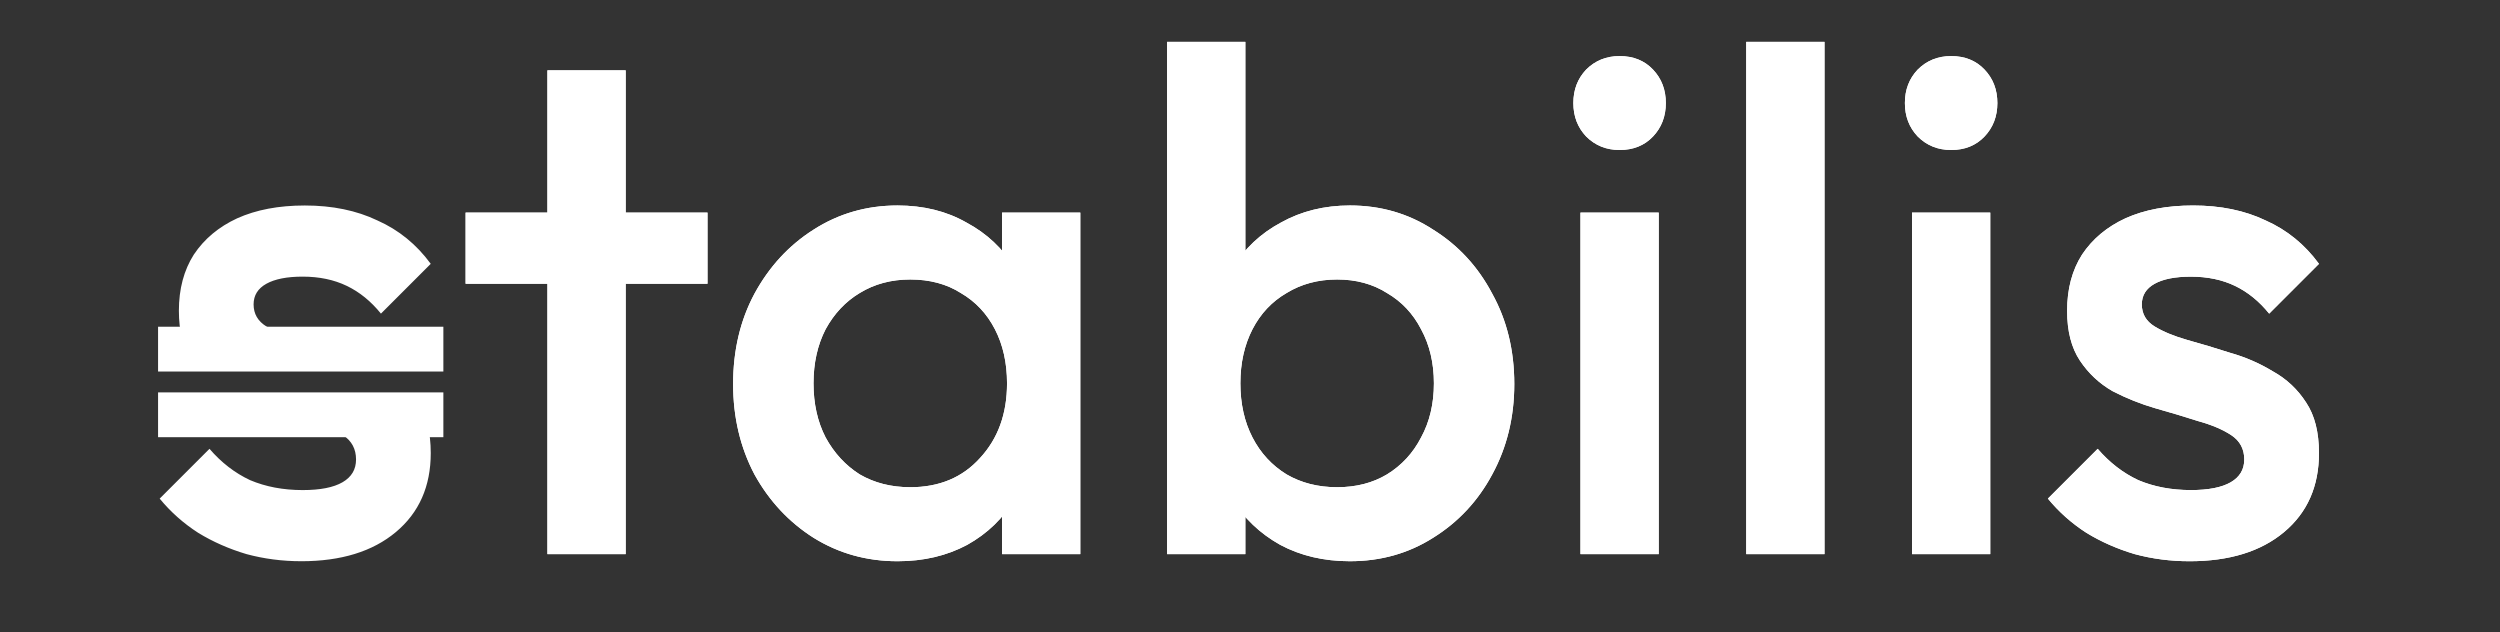 <?xml version="1.0" encoding="UTF-8" standalone="no"?>
<!-- Created with Inkscape (http://www.inkscape.org/) -->

<svg
   version="1.1"
   id="svg1"
   width="337.333"
   height="85.333"
   viewBox="0 0 337.333 85.333"
   sodipodi:docname="stabilis-logo-white.svg"
   xml:space="preserve"
   inkscape:version="1.4 (86a8ad7, 2024-10-11)"
   xmlns:inkscape="http://www.inkscape.org/namespaces/inkscape"
   xmlns:sodipodi="http://sodipodi.sourceforge.net/DTD/sodipodi-0.dtd"
   xmlns="http://www.w3.org/2000/svg"
   xmlns:svg="http://www.w3.org/2000/svg"><rect x="0" y="0" width="337.333" height="85.333" fill="#333333" stroke="none"/><defs
     id="defs1" /><sodipodi:namedview
     id="namedview1"
     pagecolor="#ffffff"
     bordercolor="#000000"
     borderopacity="0.25"
     inkscape:showpageshadow="2"
     inkscape:pageopacity="0.0"
     inkscape:pagecheckerboard="0"
     inkscape:deskcolor="#d1d1d1"
     inkscape:zoom="1.8613957"
     inkscape:cx="117.92227"
     inkscape:cy="78.704383"
     inkscape:window-width="2560"
     inkscape:window-height="1377"
     inkscape:window-x="1912"
     inkscape:window-y="-8"
     inkscape:window-maximized="1"
     inkscape:current-layer="g1" /><g
     inkscape:groupmode="layer"
     inkscape:label="Image"
     id="g1"><path
       style="font-weight:500;font-size:96px;font-family:Outfit;-inkscape-font-specification:'Outfit Medium';fill:#ffffff;fill-opacity:1"
       d="m 25.865,48.655 c -1.152,-1.728 -1.728,-3.968 -1.728,-6.72 0,-2.944 0.672,-5.472 2.016,-7.584 1.408,-2.112 3.36,-3.744 5.856,-4.896 2.56,-1.152 5.6,-1.728 9.12,-1.728 3.712,0 6.976,0.672 9.792,2.016 2.88,1.28 5.28,3.232 7.2,5.856 l -6.72,6.72 c -1.344,-1.664 -2.88,-2.912 -4.608,-3.744 -1.728,-0.832 -3.712,-1.248 -5.952,-1.248 -2.112,0 -3.744,0.32 -4.896,0.96 -1.152,0.64 -1.728,1.568 -1.728,2.784 0,1.28 0.576,2.272 1.728,2.976 1.152,0.704 2.624,1.312 4.416,1.824 1.856,0.512 3.776,1.088 5.76,1.728 2.723,0.766 -19.104,2.784 -20.256,1.056 z m 48,26.112 V 9.487 h 10.56 V 74.767 Z m -11.04,-36.48 v -9.6 h 32.64 v 9.6 z m 58.272,37.44 c -4.16,0 -7.936,-1.056 -11.328,-3.168 -3.328,-2.112 -5.984,-4.96 -7.968,-8.544 -1.92,-3.648 -2.88,-7.712 -2.88,-12.192 0,-4.544 0.96,-8.608 2.88,-12.192 1.984,-3.648 4.64,-6.528 7.968,-8.64 3.392,-2.176 7.168,-3.264 11.328,-3.264 3.52,0 6.624,0.768 9.312,2.304 2.752,1.472 4.928,3.52 6.528,6.144 1.6,2.624 2.4,5.6 2.4,8.928 v 13.248 c 0,3.328 -0.8,6.304 -2.4,8.928 -1.536,2.624 -3.68,4.704 -6.432,6.24 -2.752,1.472 -5.888,2.208 -9.408,2.208 z m 1.728,-9.984 c 3.904,0 7.04,-1.312 9.408,-3.936 2.432,-2.624 3.648,-5.984 3.648,-10.08 0,-2.752 -0.544,-5.184 -1.632,-7.296 -1.088,-2.112 -2.624,-3.744 -4.608,-4.896 -1.92,-1.216 -4.192,-1.824 -6.816,-1.824 -2.56,0 -4.832,0.608 -6.816,1.824 -1.92,1.152 -3.456,2.784 -4.608,4.896 -1.088,2.112 -1.632,4.544 -1.632,7.296 0,2.752 0.544,5.184 1.632,7.296 1.152,2.112 2.688,3.776 4.608,4.992 1.984,1.152 4.256,1.728 6.816,1.728 z m 12.384,9.024 v -12.384 l 1.824,-11.232 -1.824,-11.136 v -11.328 h 10.56 v 46.08 z m 46.944,0.96 c -3.52,0 -6.656,-0.736 -9.408,-2.208 -2.752,-1.536 -4.928,-3.616 -6.528,-6.24 -1.536,-2.624 -2.304,-5.6 -2.304,-8.928 v -13.248 c 0,-3.328 0.8,-6.304 2.4,-8.928 1.6,-2.624 3.776,-4.672 6.528,-6.144 2.752,-1.536 5.856,-2.304 9.312,-2.304 4.16,0 7.904,1.088 11.232,3.264 3.392,2.112 6.048,4.992 7.968,8.64 1.984,3.584 2.976,7.648 2.976,12.192 0,4.48 -0.992,8.544 -2.976,12.192 -1.92,3.584 -4.576,6.432 -7.968,8.544 -3.328,2.112 -7.072,3.168 -11.232,3.168 z m -24.672,-0.96 V 5.647 h 10.56 V 40.015 l -1.824,11.136 1.824,11.232 v 12.384 z m 22.944,-9.024 c 2.56,0 4.8,-0.576 6.72,-1.728 1.984,-1.216 3.52,-2.88 4.608,-4.992 1.152,-2.112 1.728,-4.544 1.728,-7.296 0,-2.752 -0.576,-5.184 -1.728,-7.296 -1.088,-2.112 -2.624,-3.744 -4.608,-4.896 -1.92,-1.216 -4.16,-1.824 -6.72,-1.824 -2.56,0 -4.832,0.608 -6.816,1.824 -1.984,1.152 -3.52,2.784 -4.608,4.896 -1.088,2.112 -1.632,4.544 -1.632,7.296 0,2.752 0.544,5.184 1.632,7.296 1.088,2.112 2.624,3.776 4.608,4.992 1.984,1.152 4.256,1.728 6.816,1.728 z m 32.832,9.024 v -46.08 h 10.56 v 46.08 z m 5.28,-54.528 c -1.792,0 -3.296,-0.608 -4.512,-1.824 -1.152,-1.216 -1.728,-2.72 -1.728,-4.512 0,-1.792 0.576,-3.296 1.728,-4.512 1.216,-1.216 2.72,-1.824 4.512,-1.824 1.856,0 3.36,0.608 4.512,1.824 1.152,1.216 1.728,2.72 1.728,4.512 0,1.792 -0.576,3.296 -1.728,4.512 -1.152,1.216 -2.656,1.824 -4.512,1.824 z m 17.088,54.528 V 5.647 h 10.56 V 74.767 Z m 22.368,0 v -46.08 h 10.56 v 46.08 z m 5.28,-54.528 c -1.792,0 -3.296,-0.608 -4.512,-1.824 -1.152,-1.216 -1.728,-2.72 -1.728,-4.512 0,-1.792 0.576,-3.296 1.728,-4.512 1.216,-1.216 2.72,-1.824 4.512,-1.824 1.856,0 3.36,0.608 4.512,1.824 1.152,1.216 1.728,2.72 1.728,4.512 0,1.792 -0.576,3.296 -1.728,4.512 -1.152,1.216 -2.656,1.824 -4.512,1.824 z m 32.16,55.488 c -2.56,0 -5.024,-0.32 -7.392,-0.96 -2.368,-0.704 -4.544,-1.664 -6.528,-2.88 -1.984,-1.28 -3.712,-2.816 -5.184,-4.608 l 6.72,-6.72 c 1.6,1.856 3.424,3.264 5.472,4.224 2.112,0.896 4.48,1.344 7.104,1.344 2.368,0 4.16,-0.352 5.376,-1.056 1.216,-0.704 1.824,-1.728 1.824,-3.072 0,-1.408 -0.576,-2.496 -1.728,-3.264 -1.152,-0.768 -2.656,-1.408 -4.512,-1.92 -1.792,-0.576 -3.712,-1.152 -5.76,-1.728 -1.984,-0.576 -3.904,-1.344 -5.76,-2.304 -1.792,-1.024 -3.264,-2.4 -4.416,-4.128 -1.152,-1.728 -1.728,-3.968 -1.728,-6.72 0,-2.944 0.672,-5.472 2.016,-7.584 1.408,-2.112 3.36,-3.744 5.856,-4.896 2.56,-1.152 5.6,-1.728 9.12,-1.728 3.712,0 6.976,0.672 9.792,2.016 2.88,1.28 5.28,3.232 7.2,5.856 l -6.72,6.72 c -1.344,-1.664 -2.88,-2.912 -4.608,-3.744 -1.728,-0.832 -3.712,-1.248 -5.952,-1.248 -2.112,0 -3.744,0.32 -4.896,0.96 -1.152,0.64 -1.728,1.568 -1.728,2.784 0,1.28 0.576,2.272 1.728,2.976 1.152,0.704 2.624,1.312 4.416,1.824 1.856,0.512 3.776,1.088 5.76,1.728 2.048,0.576 3.968,1.408 5.76,2.496 1.856,1.024 3.36,2.432 4.512,4.224 1.152,1.728 1.728,4 1.728,6.816 0,4.48 -1.568,8.032 -4.704,10.656 -3.136,2.624 -7.392,3.936 -12.768,3.936 z"
       id="path29"
       aria-label="stabilis"
       sodipodi:nodetypes="ssccscccsssssccsccccccccccsccsccscsssccsscsscsccsccsccccccccsccssscsccsccsccccccccsccsccscssscscccccscscsssssccccccccccscscsssssscccccsssscccssccscccsssssccccsss" /><path
       style="font-weight:500;font-size:96px;font-family:Outfit;-inkscape-font-specification:'Outfit Medium';fill:#ffffff;fill-opacity:1"
       d="m 40.649,75.727 c -2.56,0 -5.024,-0.32 -7.392,-0.96 -2.368,-0.704 -4.544,-1.664 -6.528,-2.88 -1.984,-1.28 -3.712,-2.816 -5.184,-4.608 l 6.72,-6.72 c 1.6,1.856 3.424,3.264 5.472,4.224 2.112,0.896 4.48,1.344 7.104,1.344 2.368,0 4.16,-0.352 5.376,-1.056 1.216,-0.704 1.824,-1.728 1.824,-3.072 0,-1.408 -0.576,-2.496 -1.728,-3.264 -1.152,-0.768 -2.656,-1.408 -4.512,-1.92 -1.792,-0.576 -3.712,-1.152 -5.76,-1.728 -1.984,-0.576 19.2,-2.56 20.352,-0.768 1.152,1.728 1.728,4 1.728,6.816 0,4.48 -1.568,8.032 -4.704,10.656 -3.136,2.624 -7.392,3.936 -12.768,3.936 z m 33.216,-0.96 V 9.487 h 10.56 V 74.767 Z m -11.04,-36.48 v -9.6 h 32.64 v 9.6 z m 58.272,37.44 c -4.16,0 -7.936,-1.056 -11.328,-3.168 -3.328,-2.112 -5.984,-4.96 -7.968,-8.544 -1.92,-3.648 -2.88,-7.712 -2.88,-12.192 0,-4.544 0.96,-8.608 2.88,-12.192 1.984,-3.648 4.64,-6.528 7.968,-8.64 3.392,-2.176 7.168,-3.264 11.328,-3.264 3.52,0 6.624,0.768 9.312,2.304 2.752,1.472 4.928,3.52 6.528,6.144 1.6,2.624 2.4,5.6 2.4,8.928 v 13.248 c 0,3.328 -0.8,6.304 -2.4,8.928 -1.536,2.624 -3.68,4.704 -6.432,6.24 -2.752,1.472 -5.888,2.208 -9.408,2.208 z m 1.728,-9.984 c 3.904,0 7.04,-1.312 9.408,-3.936 2.432,-2.624 3.648,-5.984 3.648,-10.08 0,-2.752 -0.544,-5.184 -1.632,-7.296 -1.088,-2.112 -2.624,-3.744 -4.608,-4.896 -1.92,-1.216 -4.192,-1.824 -6.816,-1.824 -2.56,0 -4.832,0.608 -6.816,1.824 -1.92,1.152 -3.456,2.784 -4.608,4.896 -1.088,2.112 -1.632,4.544 -1.632,7.296 0,2.752 0.544,5.184 1.632,7.296 1.152,2.112 2.688,3.776 4.608,4.992 1.984,1.152 4.256,1.728 6.816,1.728 z m 12.384,9.024 v -12.384 l 1.824,-11.232 -1.824,-11.136 v -11.328 h 10.56 v 46.08 z m 46.944,0.96 c -3.52,0 -6.656,-0.736 -9.408,-2.208 -2.752,-1.536 -4.928,-3.616 -6.528,-6.24 -1.536,-2.624 -2.304,-5.6 -2.304,-8.928 v -13.248 c 0,-3.328 0.8,-6.304 2.4,-8.928 1.6,-2.624 3.776,-4.672 6.528,-6.144 2.752,-1.536 5.856,-2.304 9.312,-2.304 4.16,0 7.904,1.088 11.232,3.264 3.392,2.112 6.048,4.992 7.968,8.64 1.984,3.584 2.976,7.648 2.976,12.192 0,4.48 -0.992,8.544 -2.976,12.192 -1.92,3.584 -4.576,6.432 -7.968,8.544 -3.328,2.112 -7.072,3.168 -11.232,3.168 z m -24.672,-0.96 V 5.647 h 10.56 V 40.015 l -1.824,11.136 1.824,11.232 v 12.384 z m 22.944,-9.024 c 2.56,0 4.8,-0.576 6.72,-1.728 1.984,-1.216 3.52,-2.88 4.608,-4.992 1.152,-2.112 1.728,-4.544 1.728,-7.296 0,-2.752 -0.576,-5.184 -1.728,-7.296 -1.088,-2.112 -2.624,-3.744 -4.608,-4.896 -1.92,-1.216 -4.16,-1.824 -6.72,-1.824 -2.56,0 -4.832,0.608 -6.816,1.824 -1.984,1.152 -3.52,2.784 -4.608,4.896 -1.088,2.112 -1.632,4.544 -1.632,7.296 0,2.752 0.544,5.184 1.632,7.296 1.088,2.112 2.624,3.776 4.608,4.992 1.984,1.152 4.256,1.728 6.816,1.728 z m 32.832,9.024 v -46.08 h 10.56 v 46.08 z m 5.28,-54.528 c -1.792,0 -3.296,-0.608 -4.512,-1.824 -1.152,-1.216 -1.728,-2.72 -1.728,-4.512 0,-1.792 0.576,-3.296 1.728,-4.512 1.216,-1.216 2.72,-1.824 4.512,-1.824 1.856,0 3.36,0.608 4.512,1.824 1.152,1.216 1.728,2.72 1.728,4.512 0,1.792 -0.576,3.296 -1.728,4.512 -1.152,1.216 -2.656,1.824 -4.512,1.824 z m 17.088,54.528 V 5.647 h 10.56 V 74.767 Z m 22.368,0 v -46.08 h 10.56 v 46.08 z m 5.28,-54.528 c -1.792,0 -3.296,-0.608 -4.512,-1.824 -1.152,-1.216 -1.728,-2.72 -1.728,-4.512 0,-1.792 0.576,-3.296 1.728,-4.512 1.216,-1.216 2.72,-1.824 4.512,-1.824 1.856,0 3.36,0.608 4.512,1.824 1.152,1.216 1.728,2.72 1.728,4.512 0,1.792 -0.576,3.296 -1.728,4.512 -1.152,1.216 -2.656,1.824 -4.512,1.824 z m 32.16,55.488 c -2.56,0 -5.024,-0.32 -7.392,-0.96 -2.368,-0.704 -4.544,-1.664 -6.528,-2.88 -1.984,-1.28 -3.712,-2.816 -5.184,-4.608 l 6.72,-6.72 c 1.6,1.856 3.424,3.264 5.472,4.224 2.112,0.896 4.48,1.344 7.104,1.344 2.368,0 4.16,-0.352 5.376,-1.056 1.216,-0.704 1.824,-1.728 1.824,-3.072 0,-1.408 -0.576,-2.496 -1.728,-3.264 -1.152,-0.768 -2.656,-1.408 -4.512,-1.92 -1.792,-0.576 -3.712,-1.152 -5.76,-1.728 -1.984,-0.576 -3.904,-1.344 -5.76,-2.304 -1.792,-1.024 -3.264,-2.4 -4.416,-4.128 -1.152,-1.728 -1.728,-3.968 -1.728,-6.72 0,-2.944 0.672,-5.472 2.016,-7.584 1.408,-2.112 3.36,-3.744 5.856,-4.896 2.56,-1.152 5.6,-1.728 9.12,-1.728 3.712,0 6.976,0.672 9.792,2.016 2.88,1.28 5.28,3.232 7.2,5.856 l -6.72,6.72 c -1.344,-1.664 -2.88,-2.912 -4.608,-3.744 -1.728,-0.832 -3.712,-1.248 -5.952,-1.248 -2.112,0 -3.744,0.32 -4.896,0.96 -1.152,0.64 -1.728,1.568 -1.728,2.784 0,1.28 0.576,2.272 1.728,2.976 1.152,0.704 2.624,1.312 4.416,1.824 1.856,0.512 3.776,1.088 5.76,1.728 2.048,0.576 3.968,1.408 5.76,2.496 1.856,1.024 3.36,2.432 4.512,4.224 1.152,1.728 1.728,4 1.728,6.816 0,4.48 -1.568,8.032 -4.704,10.656 -3.136,2.624 -7.392,3.936 -12.768,3.936 z"
       id="text1"
       aria-label="stabilis"
       sodipodi:nodetypes="scccccsssscccsssccccccccccsccsccscsssccsscsscsccsccsccccccccsccssscsccsccsccccccccsccsccscssscscccccscscsssssccccccccccscscsssssscccccsssscccssccscccsssssccccsss" /><rect
       style="display:inline;fill:#ffffff;fill-opacity:1;stroke-width:0.984"
       id="rect29"
       width="38.496"
       height="6.045"
       x="21.329"
       y="44.086" /><rect
       style="display:inline;fill:#ffffff;fill-opacity:1;stroke-width:0.984"
       id="rect32"
       width="38.496"
       height="6.045"
       x="21.329"
       y="52.947" /></g></svg>

